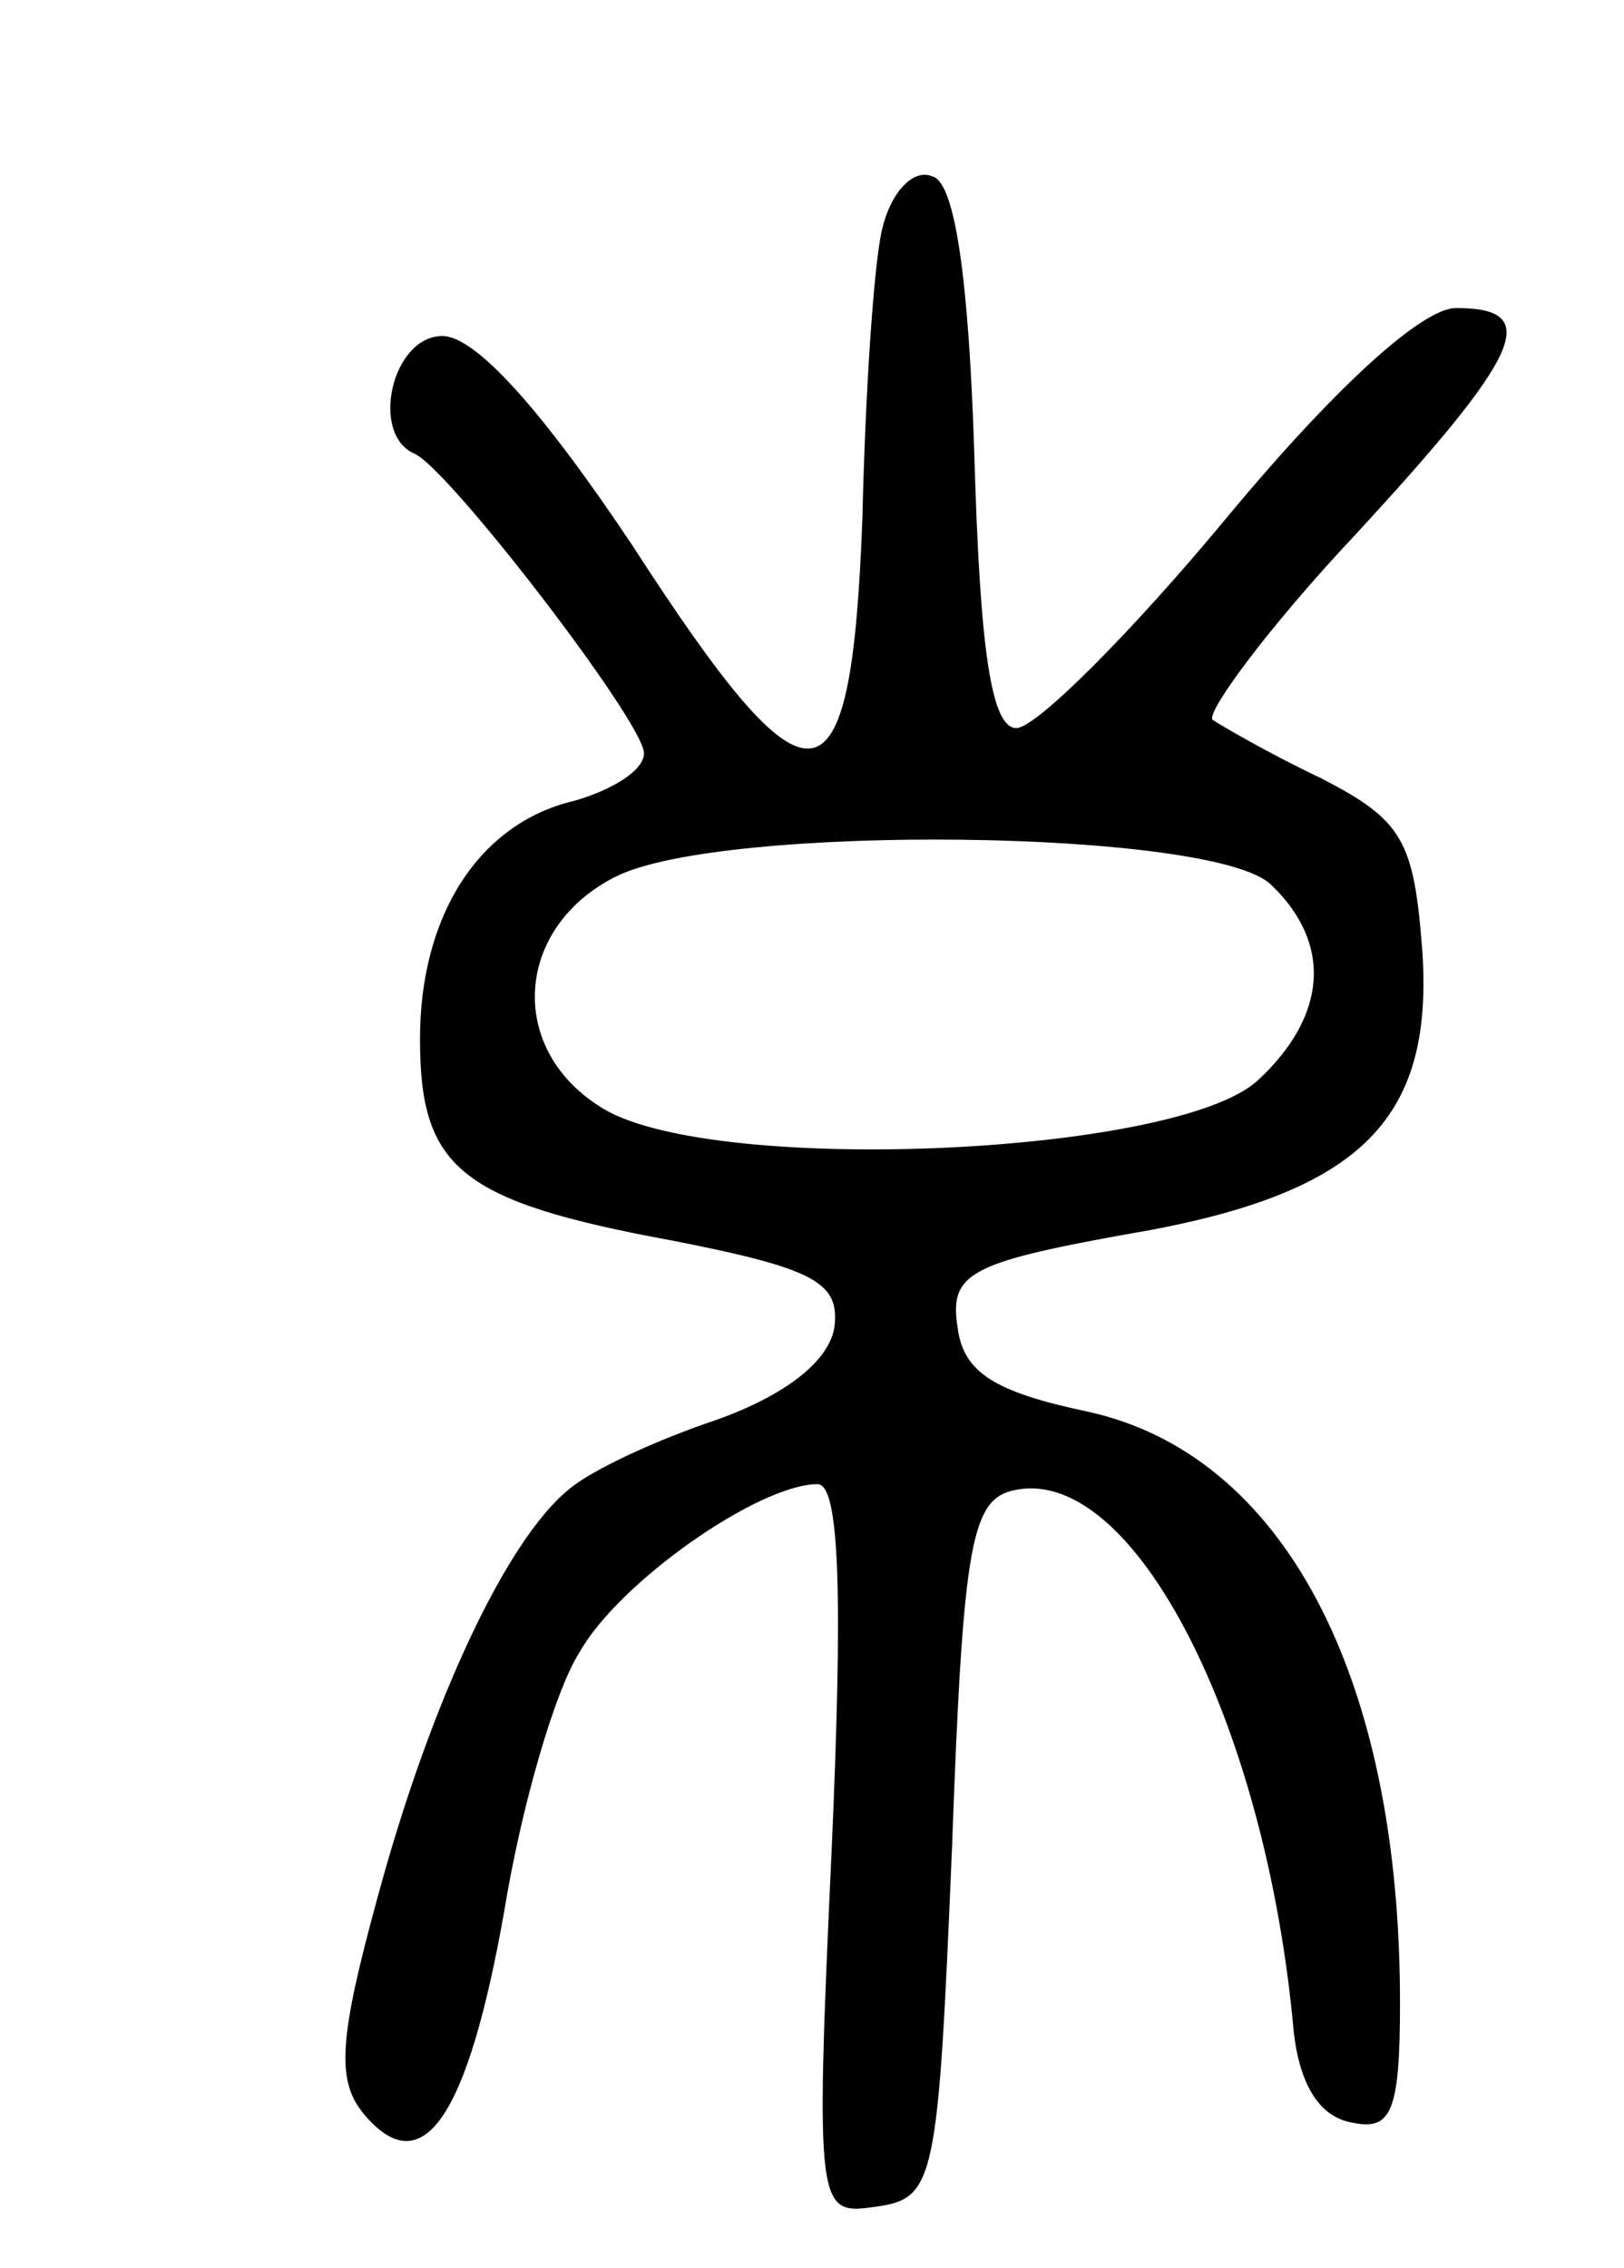 <svg version="1.0" xmlns="http://www.w3.org/2000/svg"
 width="58pt" height="81pt" viewBox="0 0 58 81"
 preserveAspectRatio="xMidYMid meet">
<g transform="translate(0,81) scale(0.1,-0.1)"
fill="#000000" stroke="none">
<path d="M315 728 c-3 -13 -6 -59 -7 -103 -4 -107 -18 -109 -82 -10 -32 48
-56 75 -68 75 -18 0 -26 -35 -10 -42 12 -5 82 -96 82 -107 0 -6 -11 -13 -25
-17 -34 -8 -55 -41 -55 -85 0 -46 14 -58 90 -72 51 -10 60 -15 58 -31 -2 -12
-17 -24 -42 -33 -21 -7 -45 -18 -53 -25 -22 -18 -49 -75 -68 -145 -14 -51 -15
-66 -5 -78 21 -25 37 -1 50 72 6 37 18 79 27 93 14 25 64 60 85 60 8 0 9 -41
5 -131 -6 -130 -5 -130 16 -127 21 3 22 9 27 128 4 111 7 125 23 128 42 8 89
-83 99 -193 2 -19 9 -31 21 -33 14 -3 17 4 17 43 0 117 -42 196 -112 211 -33
7 -44 14 -46 30 -3 19 4 23 59 33 84 14 111 40 107 101 -3 40 -7 47 -36 62
-19 9 -36 19 -39 21 -2 3 20 33 51 66 60 65 67 81 36 81 -12 0 -43 -28 -82
-75 -34 -41 -68 -75 -75 -75 -9 0 -13 28 -15 97 -2 64 -7 98 -15 100 -7 3 -15
-6 -18 -19z m139 -234 c22 -21 20 -47 -5 -70 -30 -27 -198 -34 -235 -9 -33 21
-30 64 6 82 38 19 214 17 234 -3z"/>
</g>
</svg>
